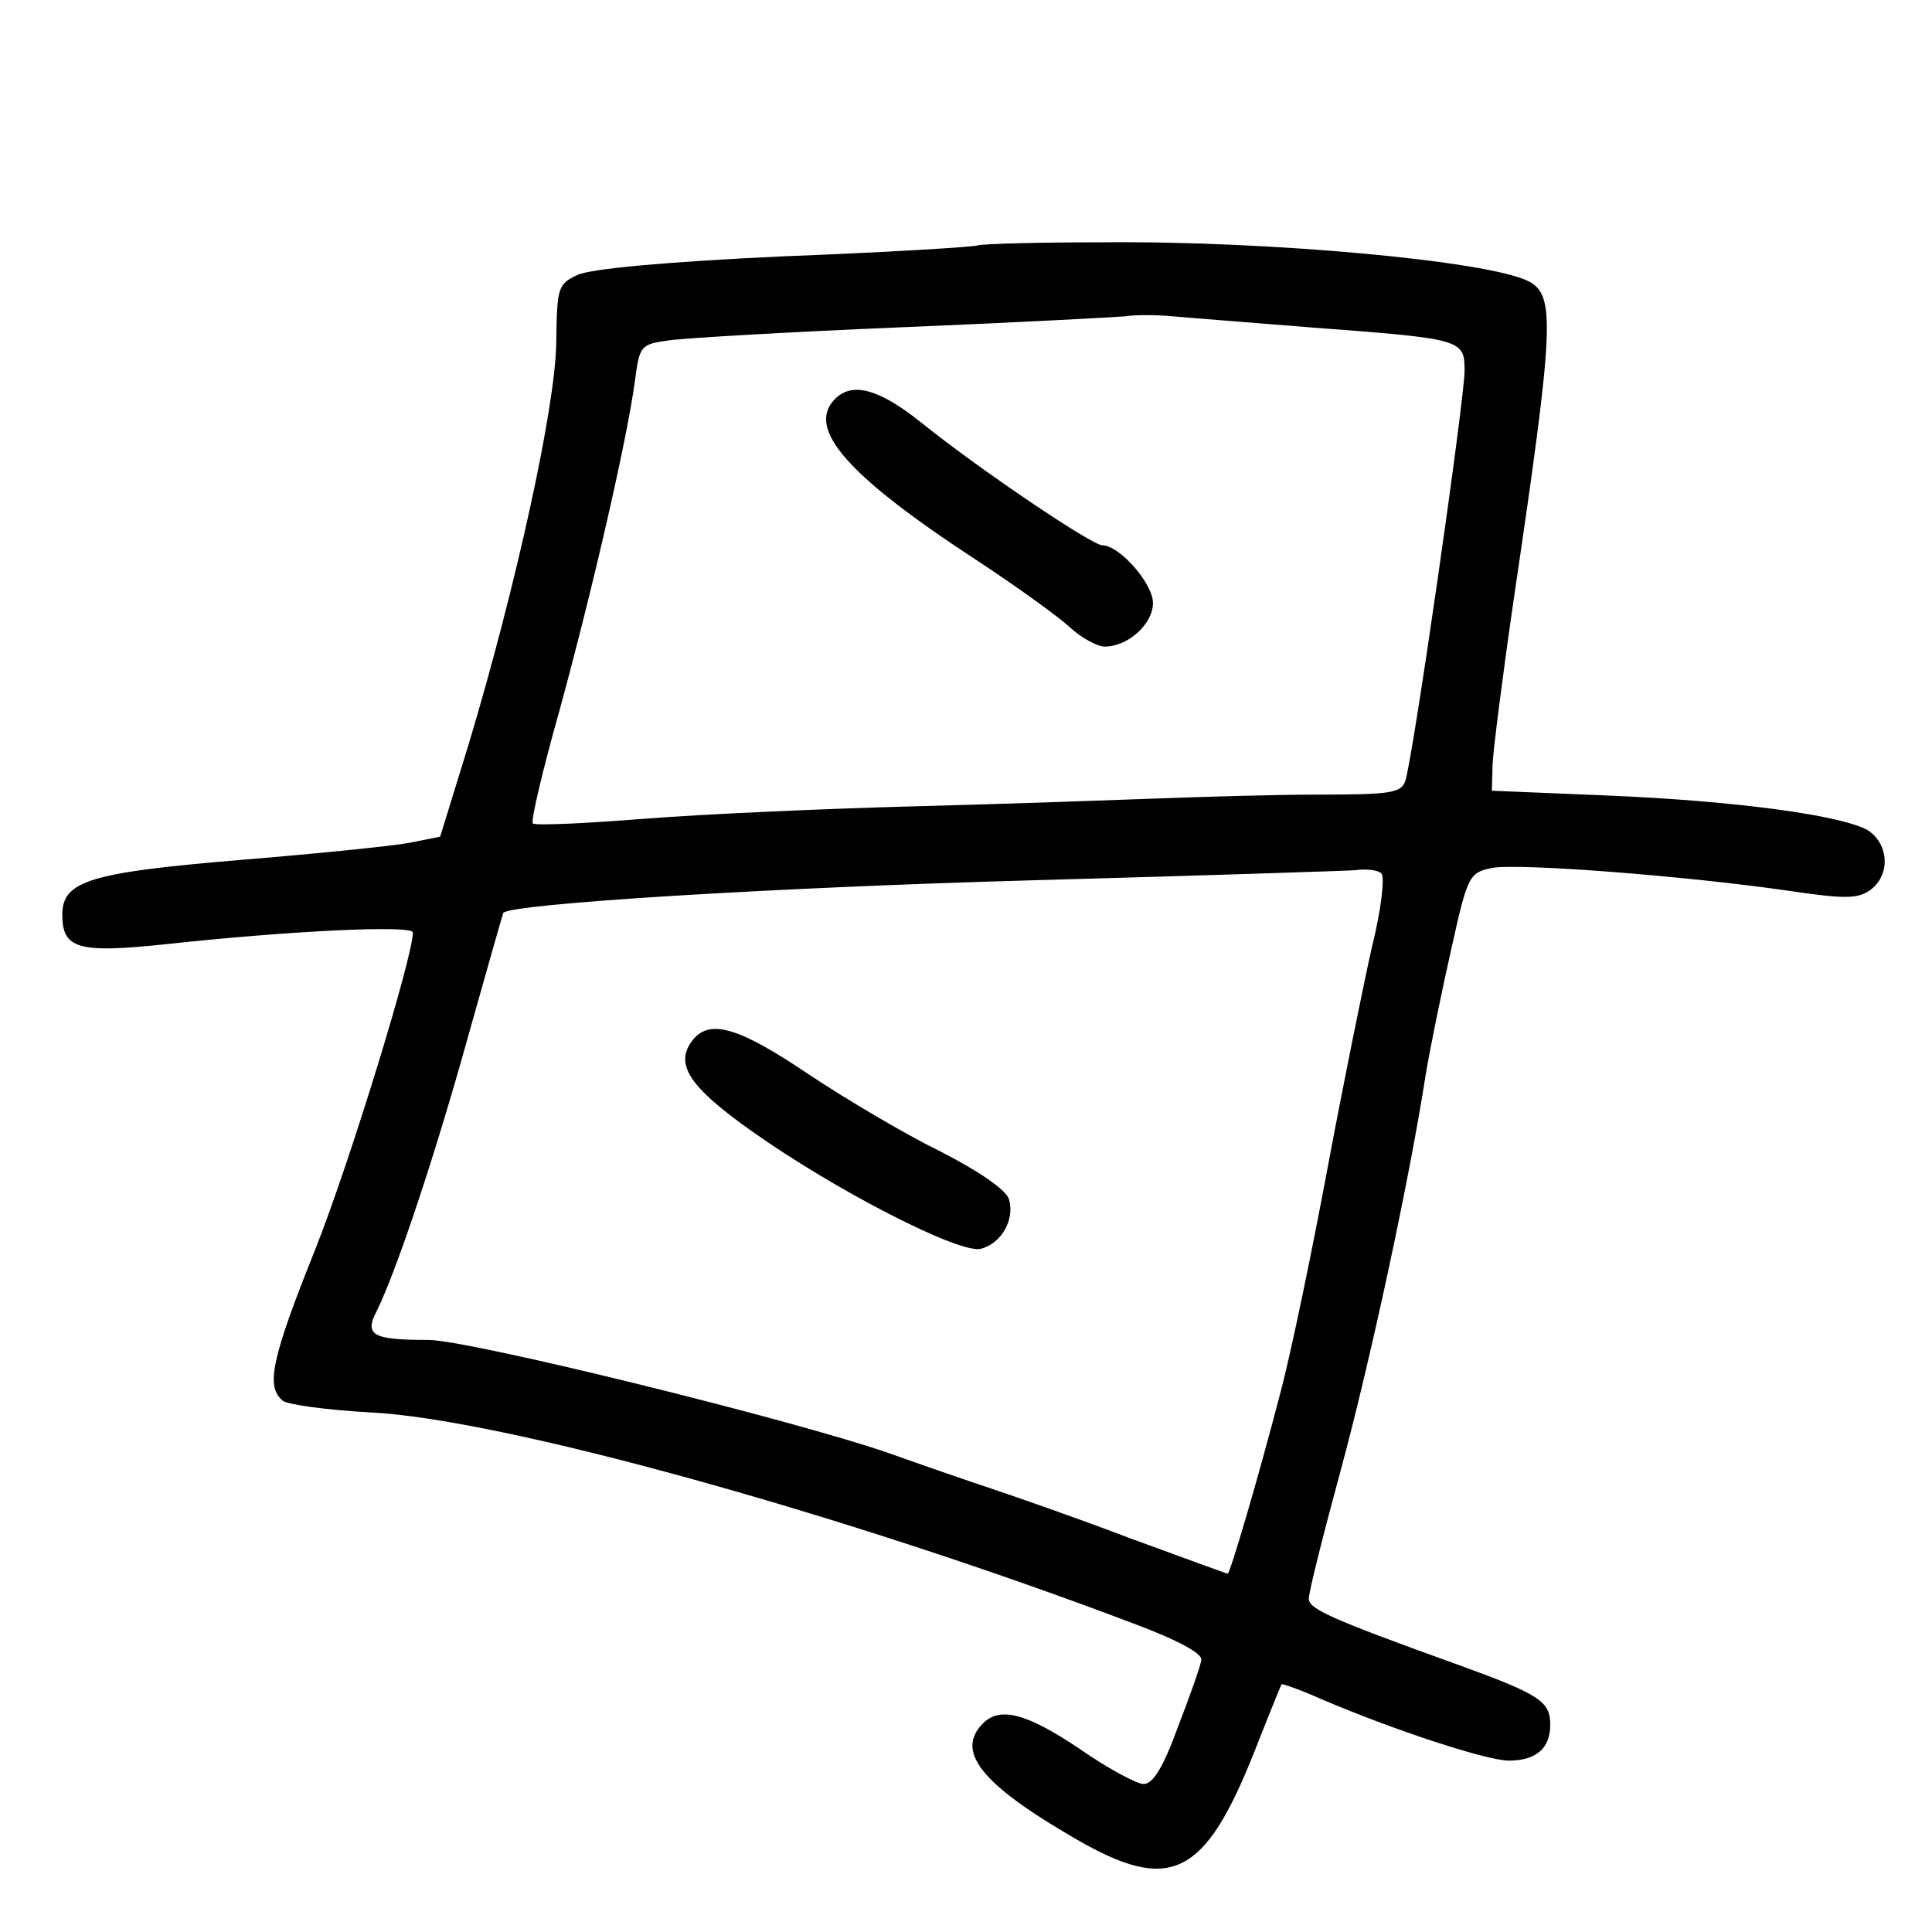 <?xml version="1.0" standalone="no"?>
<!DOCTYPE svg PUBLIC "-//W3C//DTD SVG 20010904//EN"
 "http://www.w3.org/TR/2001/REC-SVG-20010904/DTD/svg10.dtd">
<svg version="1.0" xmlns="http://www.w3.org/2000/svg"
 width="248pt" height="248pt" viewBox="0 0 248 248"
 preserveAspectRatio="xMidYMid meet">
<g transform="translate(0,248) scale(0.1,-0.1)"
fill="#000000" stroke="none">
<path d="M1255 2165 c-5 -2 -117 -9 -249 -14 -151 -7 -248 -16 -265 -24 -25
-12 -26 -16 -27 -87 -1 -83 -52 -314 -112 -514 l-37 -120 -40 -8 c-22 -4 -120
-14 -218 -22 -192 -16 -227 -27 -227 -70 0 -44 20 -50 133 -38 156 17 317 25
317 15 0 -31 -80 -292 -125 -406 -57 -142 -64 -177 -42 -195 6 -5 57 -12 112
-15 168 -8 608 -130 980 -271 59 -22 89 -39 87 -47 -1 -8 -15 -47 -30 -86 -19
-52 -32 -73 -44 -73 -9 0 -46 20 -82 45 -67 45 -102 55 -124 33 -36 -36 -3
-78 118 -148 122 -71 166 -50 230 111 18 46 34 85 35 87 1 1 24 -7 51 -19 91
-39 212 -79 241 -79 35 0 53 16 53 46 0 30 -13 39 -121 78 -164 59 -189 71
-189 84 0 8 18 80 40 161 39 143 90 381 110 511 6 36 21 109 33 162 21 95 23
98 53 104 35 6 244 -10 377 -29 74 -11 91 -11 107 0 27 19 25 59 -2 77 -32 19
-167 38 -338 45 l-145 6 1 35 c1 19 13 114 27 210 52 352 54 391 19 409 -51
26 -331 52 -547 50 -82 0 -154 -2 -160 -4z m424 -105 c198 -15 201 -15 201
-56 0 -36 -66 -496 -76 -526 -5 -16 -19 -18 -112 -18 -59 0 -152 -3 -207 -5
-55 -2 -194 -7 -310 -10 -115 -3 -272 -10 -348 -16 -76 -6 -140 -9 -143 -6 -3
3 13 70 35 148 42 154 86 345 96 420 6 45 7 47 43 52 20 3 156 11 302 17 146
6 274 13 285 14 11 2 38 2 60 0 22 -2 100 -8 174 -14z m82 -796 c-11 -49 -37
-177 -57 -284 -20 -107 -47 -238 -61 -290 -27 -104 -64 -230 -67 -230 -2 0
-58 21 -127 46 -68 26 -149 54 -179 64 -30 10 -88 30 -127 44 -123 43 -541
146 -593 146 -72 0 -83 6 -66 38 25 51 74 197 117 352 24 85 44 156 45 158 7
12 352 33 679 42 215 6 401 12 415 13 14 2 29 0 33 -4 5 -4 0 -47 -12 -95z"/>
<path d="M1072 1968 c-38 -38 16 -99 183 -208 50 -33 103 -71 118 -85 15 -14
36 -25 45 -25 30 0 62 29 62 56 0 25 -43 74 -65 74 -13 0 -156 96 -233 158
-54 43 -88 52 -110 30z"/>
<path d="M890 1146 c-25 -31 -7 -60 75 -118 107 -76 267 -158 294 -151 27 7
44 38 36 64 -4 12 -39 36 -88 61 -45 22 -121 67 -169 99 -89 60 -126 71 -148
45z"/>
</g>
</svg>

